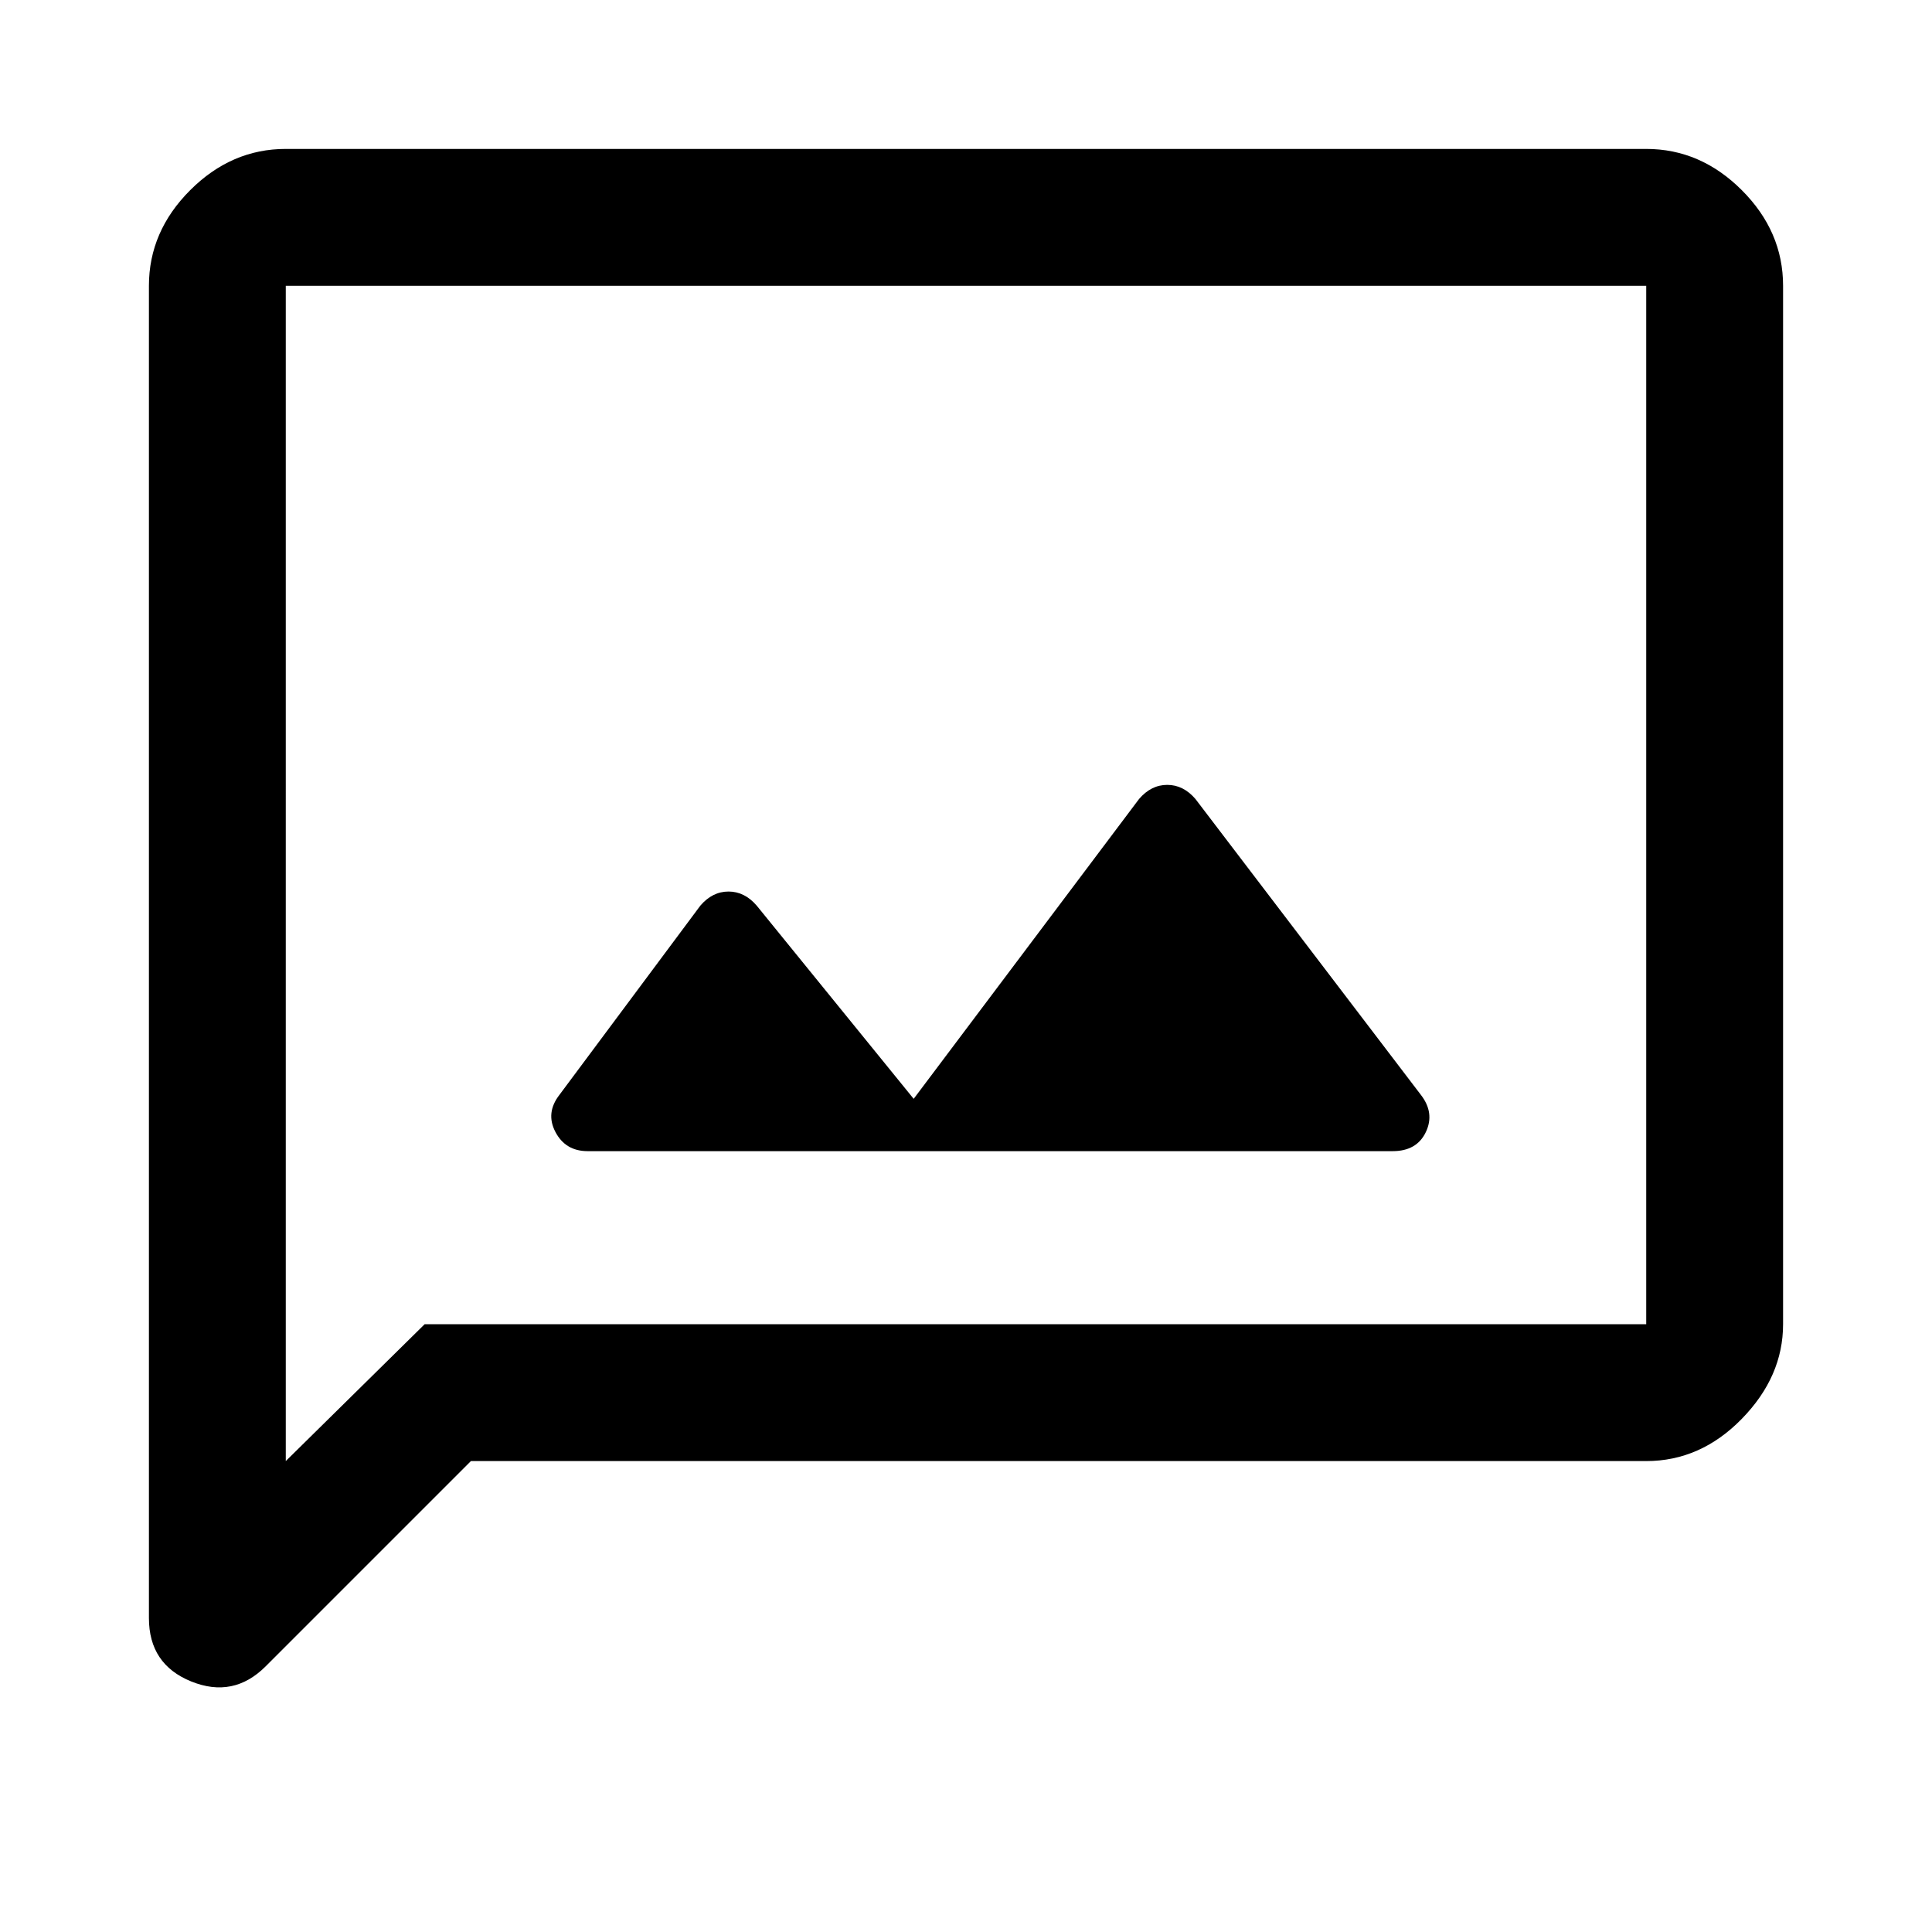 <svg xmlns="http://www.w3.org/2000/svg" width="48" height="48" viewBox="0 0 48 48"><path d="M14.6 28.6h20q.6 0 .825-.475.225-.475-.125-.925l-5.6-7.35q-.3-.35-.7-.35-.4 0-.7.35l-5.6 7.45-3.9-4.8q-.3-.35-.7-.35-.4 0-.7.35l-3.5 4.7q-.35.45-.1.925.25.475.8.475ZM3.7 40.2V7.1q0-1.35 1.025-2.375T7.1 3.7h33.8q1.35 0 2.375 1.025T44.3 7.1v25.8q0 1.3-1.025 2.35T40.9 36.3H11.7l-5.1 5.1q-.8.8-1.85.375Q3.7 41.35 3.7 40.2Zm3.4-3.9 3.45-3.4H40.9V7.1H7.1Zm0-29.2v29.2Z"/></svg>